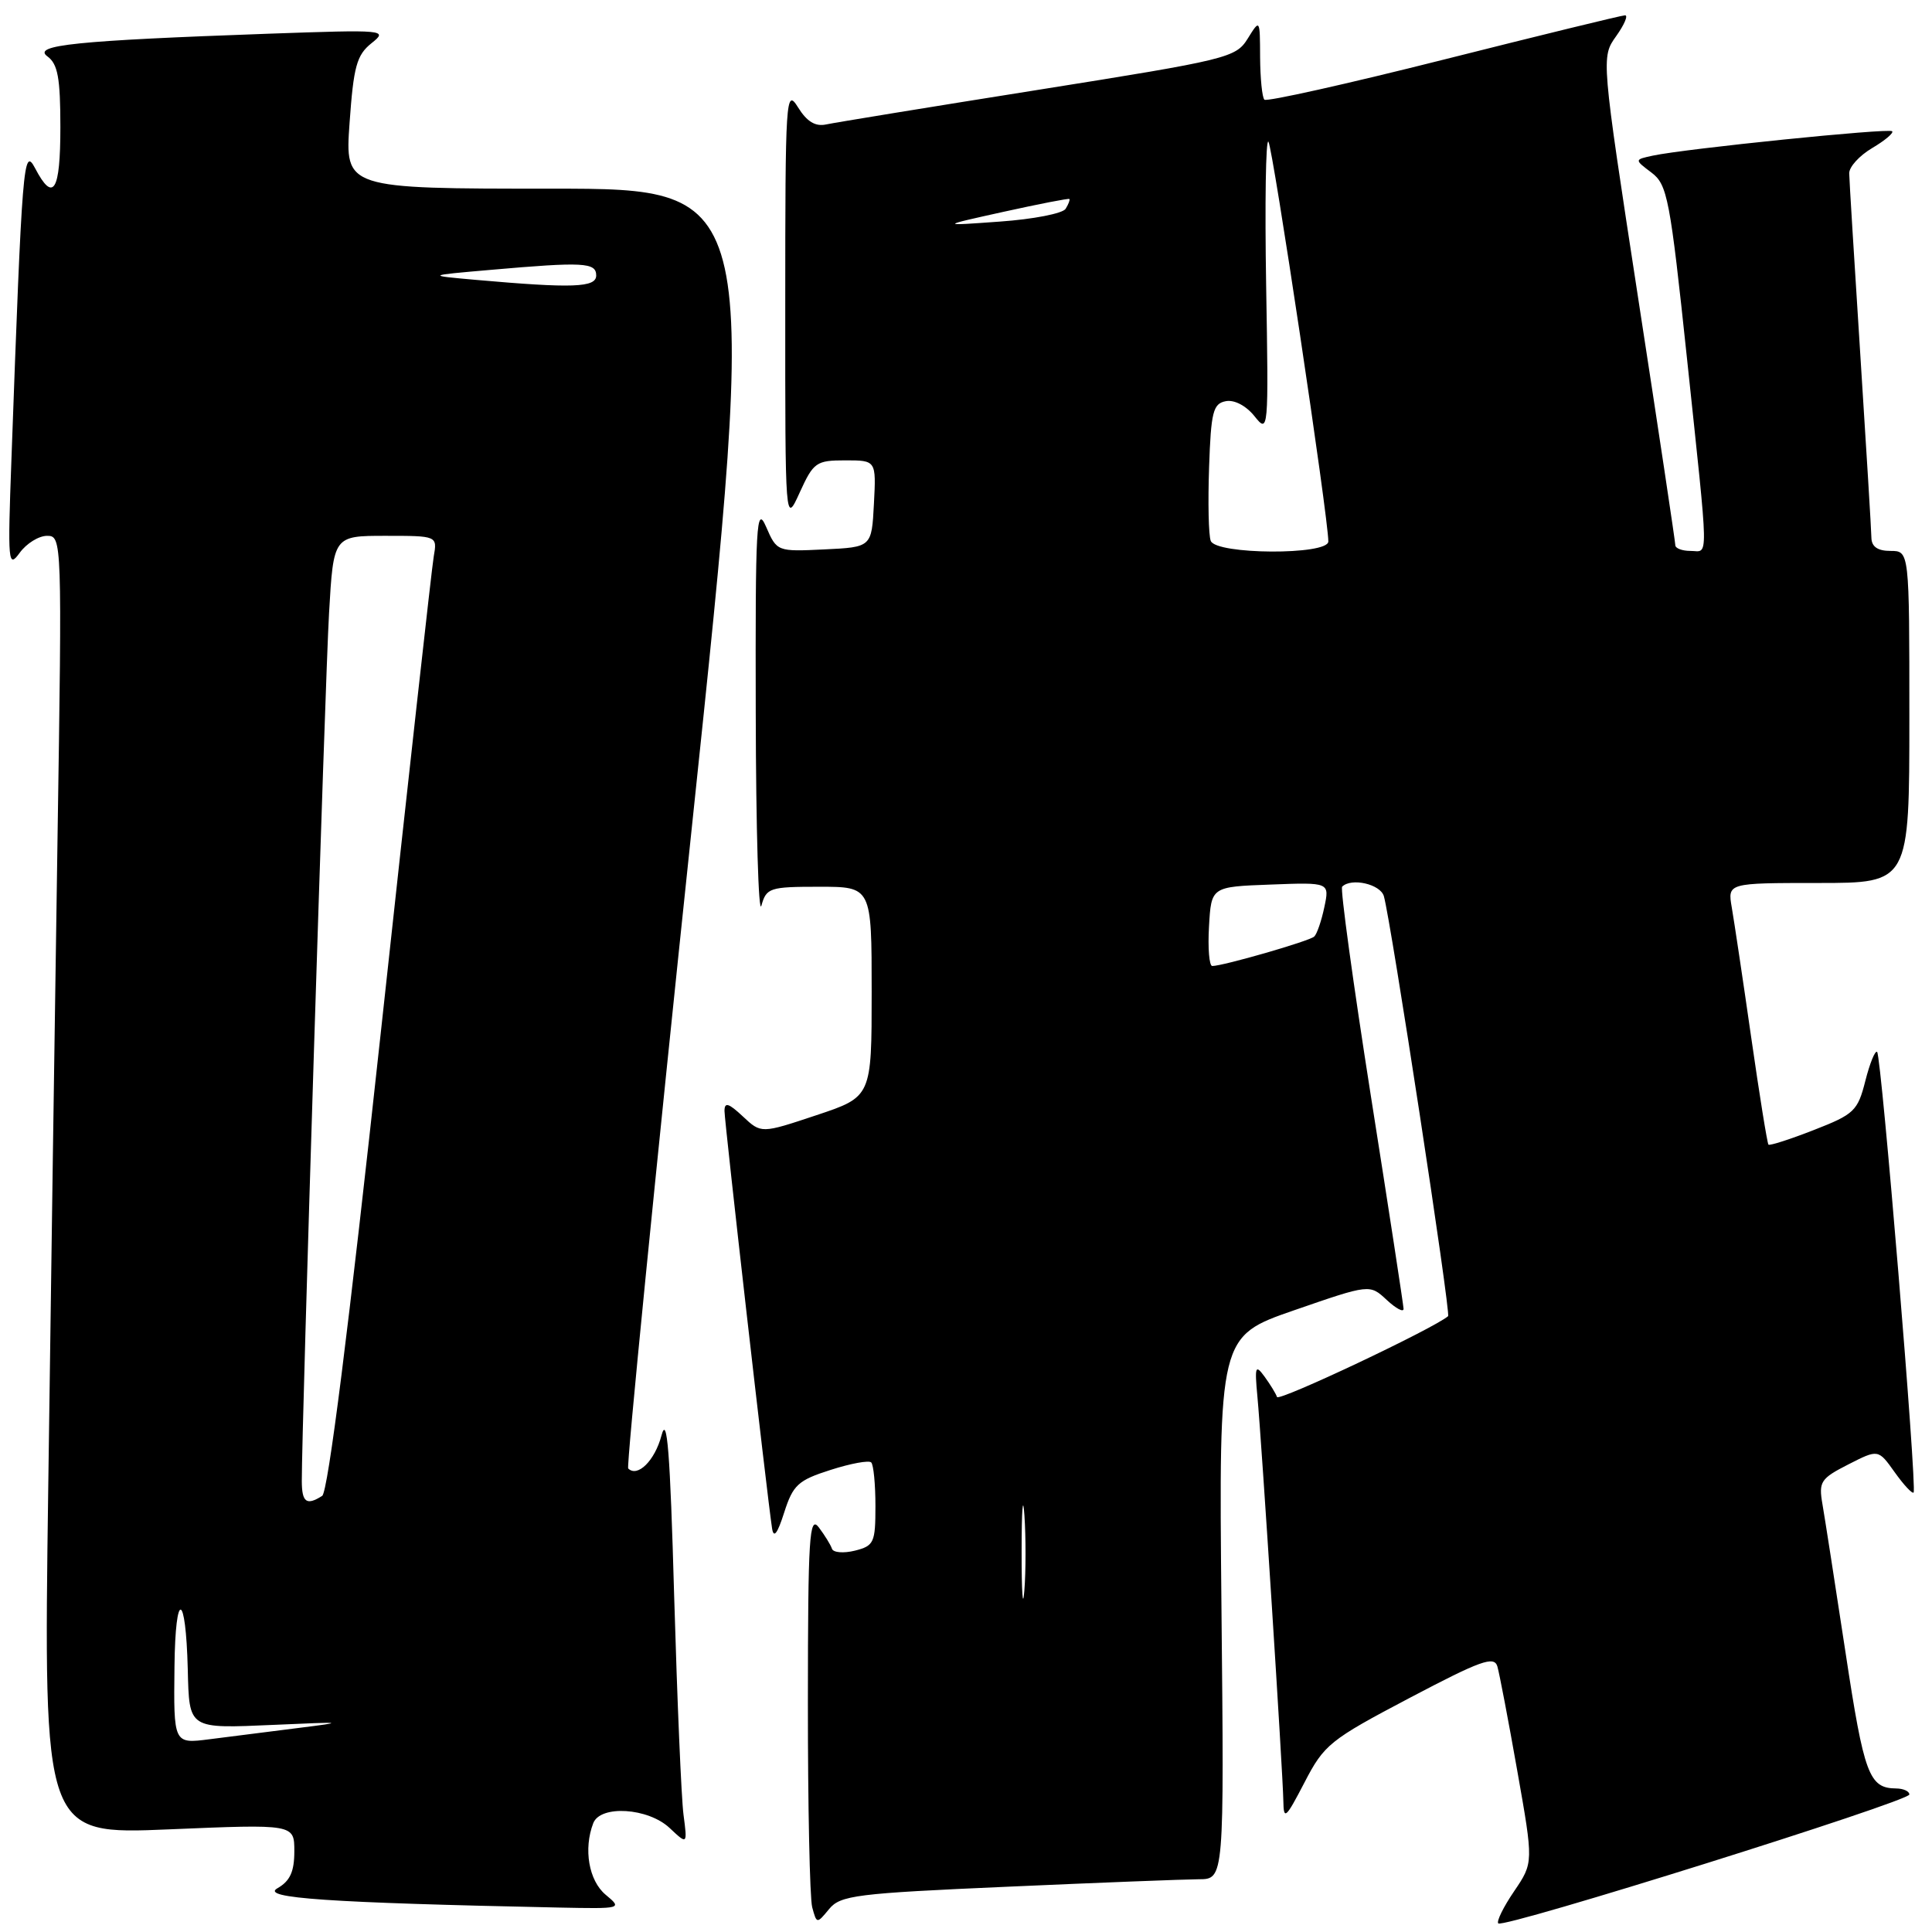 <?xml version="1.0" encoding="UTF-8" standalone="no"?>
<!DOCTYPE svg PUBLIC "-//W3C//DTD SVG 1.1//EN" "http://www.w3.org/Graphics/SVG/1.1/DTD/svg11.dtd" >
<svg xmlns="http://www.w3.org/2000/svg" xmlns:xlink="http://www.w3.org/1999/xlink" version="1.1" viewBox="0 0 256 256">
 <g >
 <path fill="currentColor"
d=" M 133.50 250.00 C 145.60 249.46 157.01 249.02 158.85 249.01 C 162.21 249.00 162.21 249.00 161.85 213.04 C 161.50 177.07 161.50 177.07 171.50 173.61 C 181.50 170.15 181.50 170.15 183.75 172.25 C 184.99 173.40 185.99 173.93 185.98 173.42 C 185.96 172.92 184.02 160.23 181.65 145.24 C 179.29 130.24 177.58 117.76 177.84 117.49 C 179.06 116.27 182.91 117.15 183.37 118.75 C 184.30 121.96 192.27 174.07 191.88 174.40 C 189.95 176.05 169.43 185.75 169.21 185.11 C 169.06 184.66 168.31 183.44 167.56 182.41 C 166.35 180.75 166.24 181.04 166.61 185.02 C 167.17 190.91 169.99 234.96 170.05 238.64 C 170.09 241.22 170.36 240.98 172.85 236.19 C 175.45 231.16 176.21 230.55 186.75 225.00 C 196.21 220.02 197.98 219.38 198.41 220.81 C 198.68 221.74 199.87 227.97 201.05 234.66 C 203.20 246.81 203.20 246.81 200.63 250.60 C 199.21 252.68 198.27 254.60 198.53 254.86 C 199.22 255.56 253.00 238.69 253.00 237.78 C 253.00 237.35 252.21 236.99 251.25 236.98 C 247.66 236.95 247.00 235.18 244.54 218.95 C 243.16 209.90 241.79 201.06 241.48 199.29 C 240.97 196.34 241.25 195.91 244.90 194.05 C 248.88 192.02 248.88 192.02 251.05 195.07 C 252.24 196.74 253.37 197.96 253.56 197.77 C 254.05 197.28 249.30 139.97 248.73 139.39 C 248.47 139.14 247.77 140.85 247.17 143.21 C 246.16 147.21 245.69 147.65 240.35 149.73 C 237.21 150.96 234.50 151.83 234.33 151.67 C 234.17 151.50 233.14 145.10 232.04 137.44 C 230.94 129.77 229.78 122.04 229.47 120.25 C 228.91 117.00 228.91 117.00 240.95 117.00 C 253.00 117.00 253.00 117.00 253.00 95.00 C 253.00 73.00 253.00 73.00 250.50 73.00 C 248.80 73.00 247.99 72.44 247.97 71.25 C 247.96 70.29 247.29 59.38 246.50 47.00 C 245.71 34.62 245.04 23.81 245.03 22.97 C 245.01 22.12 246.38 20.62 248.07 19.62 C 249.76 18.62 250.95 17.62 250.72 17.39 C 250.28 16.95 223.32 19.70 219.02 20.62 C 216.55 21.15 216.55 21.15 218.83 22.87 C 220.94 24.46 221.29 26.28 223.54 47.55 C 226.47 75.28 226.43 73.00 224.00 73.00 C 222.90 73.00 222.00 72.66 221.99 72.25 C 221.99 71.84 219.78 57.12 217.07 39.54 C 212.16 7.58 212.16 7.58 214.15 4.79 C 215.24 3.26 215.77 2.01 215.32 2.03 C 214.87 2.04 204.06 4.68 191.29 7.90 C 178.52 11.12 167.84 13.50 167.54 13.21 C 167.24 12.91 166.99 10.38 166.97 7.58 C 166.95 2.50 166.95 2.50 165.32 5.13 C 163.75 7.65 162.67 7.91 137.59 11.90 C 123.24 14.18 110.58 16.25 109.46 16.49 C 108.04 16.80 106.91 16.11 105.74 14.22 C 104.13 11.63 104.05 12.90 104.05 40.50 C 104.04 69.50 104.04 69.50 105.97 65.25 C 107.79 61.26 108.15 61.00 112.00 61.00 C 116.10 61.00 116.10 61.00 115.80 66.75 C 115.50 72.50 115.50 72.50 109.22 72.80 C 102.97 73.10 102.94 73.08 101.51 69.80 C 100.22 66.84 100.08 69.36 100.14 94.50 C 100.17 109.90 100.51 121.38 100.89 120.00 C 101.55 117.64 101.98 117.50 108.55 117.50 C 115.50 117.50 115.50 117.50 115.50 131.42 C 115.50 145.33 115.50 145.33 108.18 147.77 C 100.86 150.21 100.86 150.21 98.43 147.93 C 96.54 146.16 96.00 146.00 96.00 147.21 C 96.00 148.66 101.63 198.10 102.30 202.50 C 102.51 203.89 103.01 203.24 103.91 200.41 C 105.08 196.76 105.75 196.14 110.06 194.77 C 112.71 193.92 115.14 193.47 115.44 193.78 C 115.75 194.08 116.00 196.68 116.00 199.56 C 116.00 204.41 115.81 204.83 113.28 205.47 C 111.78 205.84 110.41 205.73 110.24 205.22 C 110.07 204.70 109.28 203.43 108.50 202.39 C 107.24 200.73 107.06 203.59 107.05 225.50 C 107.04 239.25 107.30 251.50 107.62 252.72 C 108.22 254.93 108.23 254.94 109.86 252.96 C 111.36 251.14 113.41 250.88 133.50 250.00 Z  M 80.25 251.06 C 78.02 249.20 77.29 245.00 78.61 241.58 C 79.55 239.14 85.88 239.54 88.73 242.22 C 91.09 244.44 91.09 244.44 90.57 240.47 C 90.28 238.29 89.73 225.25 89.33 211.50 C 88.79 192.31 88.40 187.36 87.65 190.21 C 86.77 193.54 84.48 195.81 83.24 194.58 C 82.99 194.32 86.78 156.06 91.68 109.55 C 100.58 25.00 100.58 25.00 73.14 25.00 C 45.70 25.00 45.70 25.00 46.32 16.28 C 46.85 8.81 47.26 7.30 49.22 5.73 C 51.45 3.95 51.12 3.92 35.50 4.47 C 10.06 5.38 4.24 5.97 6.28 7.47 C 7.66 8.47 8.00 10.32 8.00 16.86 C 8.00 25.37 7.06 26.90 4.65 22.29 C 3.11 19.37 2.94 21.43 1.51 61.00 C 1.01 74.59 1.08 75.36 2.61 73.25 C 3.51 72.01 5.14 71.00 6.24 71.00 C 8.21 71.00 8.23 71.49 7.62 111.25 C 7.28 133.39 6.73 172.11 6.39 197.30 C 5.76 243.10 5.76 243.10 22.38 242.40 C 39.00 241.70 39.00 241.70 39.00 245.31 C 39.00 248.02 38.43 249.25 36.75 250.21 C 34.49 251.51 43.46 252.12 74.00 252.76 C 82.44 252.93 82.48 252.92 80.25 251.06 Z  M 135.37 205.50 C 135.37 200.00 135.54 197.88 135.74 200.78 C 135.94 203.69 135.94 208.19 135.73 210.78 C 135.53 213.38 135.36 211.00 135.37 205.50 Z  M 160.20 122.75 C 160.50 117.50 160.50 117.50 168.34 117.21 C 176.18 116.91 176.18 116.91 175.48 120.21 C 175.10 122.02 174.50 123.77 174.14 124.10 C 173.51 124.70 162.06 128.00 160.63 128.00 C 160.23 128.00 160.03 125.64 160.20 122.75 Z  M 160.43 71.67 C 160.14 70.93 160.05 66.55 160.21 61.93 C 160.46 54.57 160.74 53.48 162.42 53.16 C 163.55 52.94 165.10 53.75 166.22 55.14 C 168.08 57.47 168.10 57.25 167.77 37.77 C 167.59 26.92 167.72 18.37 168.07 18.77 C 168.64 19.43 176.04 68.79 176.01 71.75 C 175.99 73.58 161.13 73.50 160.43 71.67 Z  M 133.00 28.06 C 137.68 27.03 141.59 26.26 141.70 26.37 C 141.80 26.47 141.58 27.06 141.20 27.67 C 140.81 28.29 136.90 29.05 132.50 29.36 C 124.50 29.94 124.50 29.94 133.00 28.06 Z  M 23.12 220.78 C 23.24 210.57 24.62 210.87 24.88 221.17 C 25.08 229.18 24.89 229.05 36.36 228.55 C 45.67 228.13 45.92 228.17 39.50 228.97 C 35.65 229.45 30.36 230.12 27.75 230.46 C 23.00 231.07 23.00 231.07 23.12 220.78 Z  M 39.99 196.25 C 39.97 189.32 43.07 90.37 43.60 81.25 C 44.19 71.00 44.19 71.00 51.07 71.00 C 57.95 71.00 57.95 71.00 57.47 73.75 C 57.21 75.26 54.05 103.71 50.44 136.98 C 46.19 176.14 43.46 197.72 42.69 198.21 C 40.62 199.53 40.00 199.08 39.99 196.25 Z  M 63.00 37.08 C 56.50 36.50 56.50 36.50 65.00 35.76 C 77.31 34.68 79.00 34.77 79.00 36.50 C 79.00 38.11 75.90 38.22 63.00 37.08 Z "/>
</g>
</svg>
